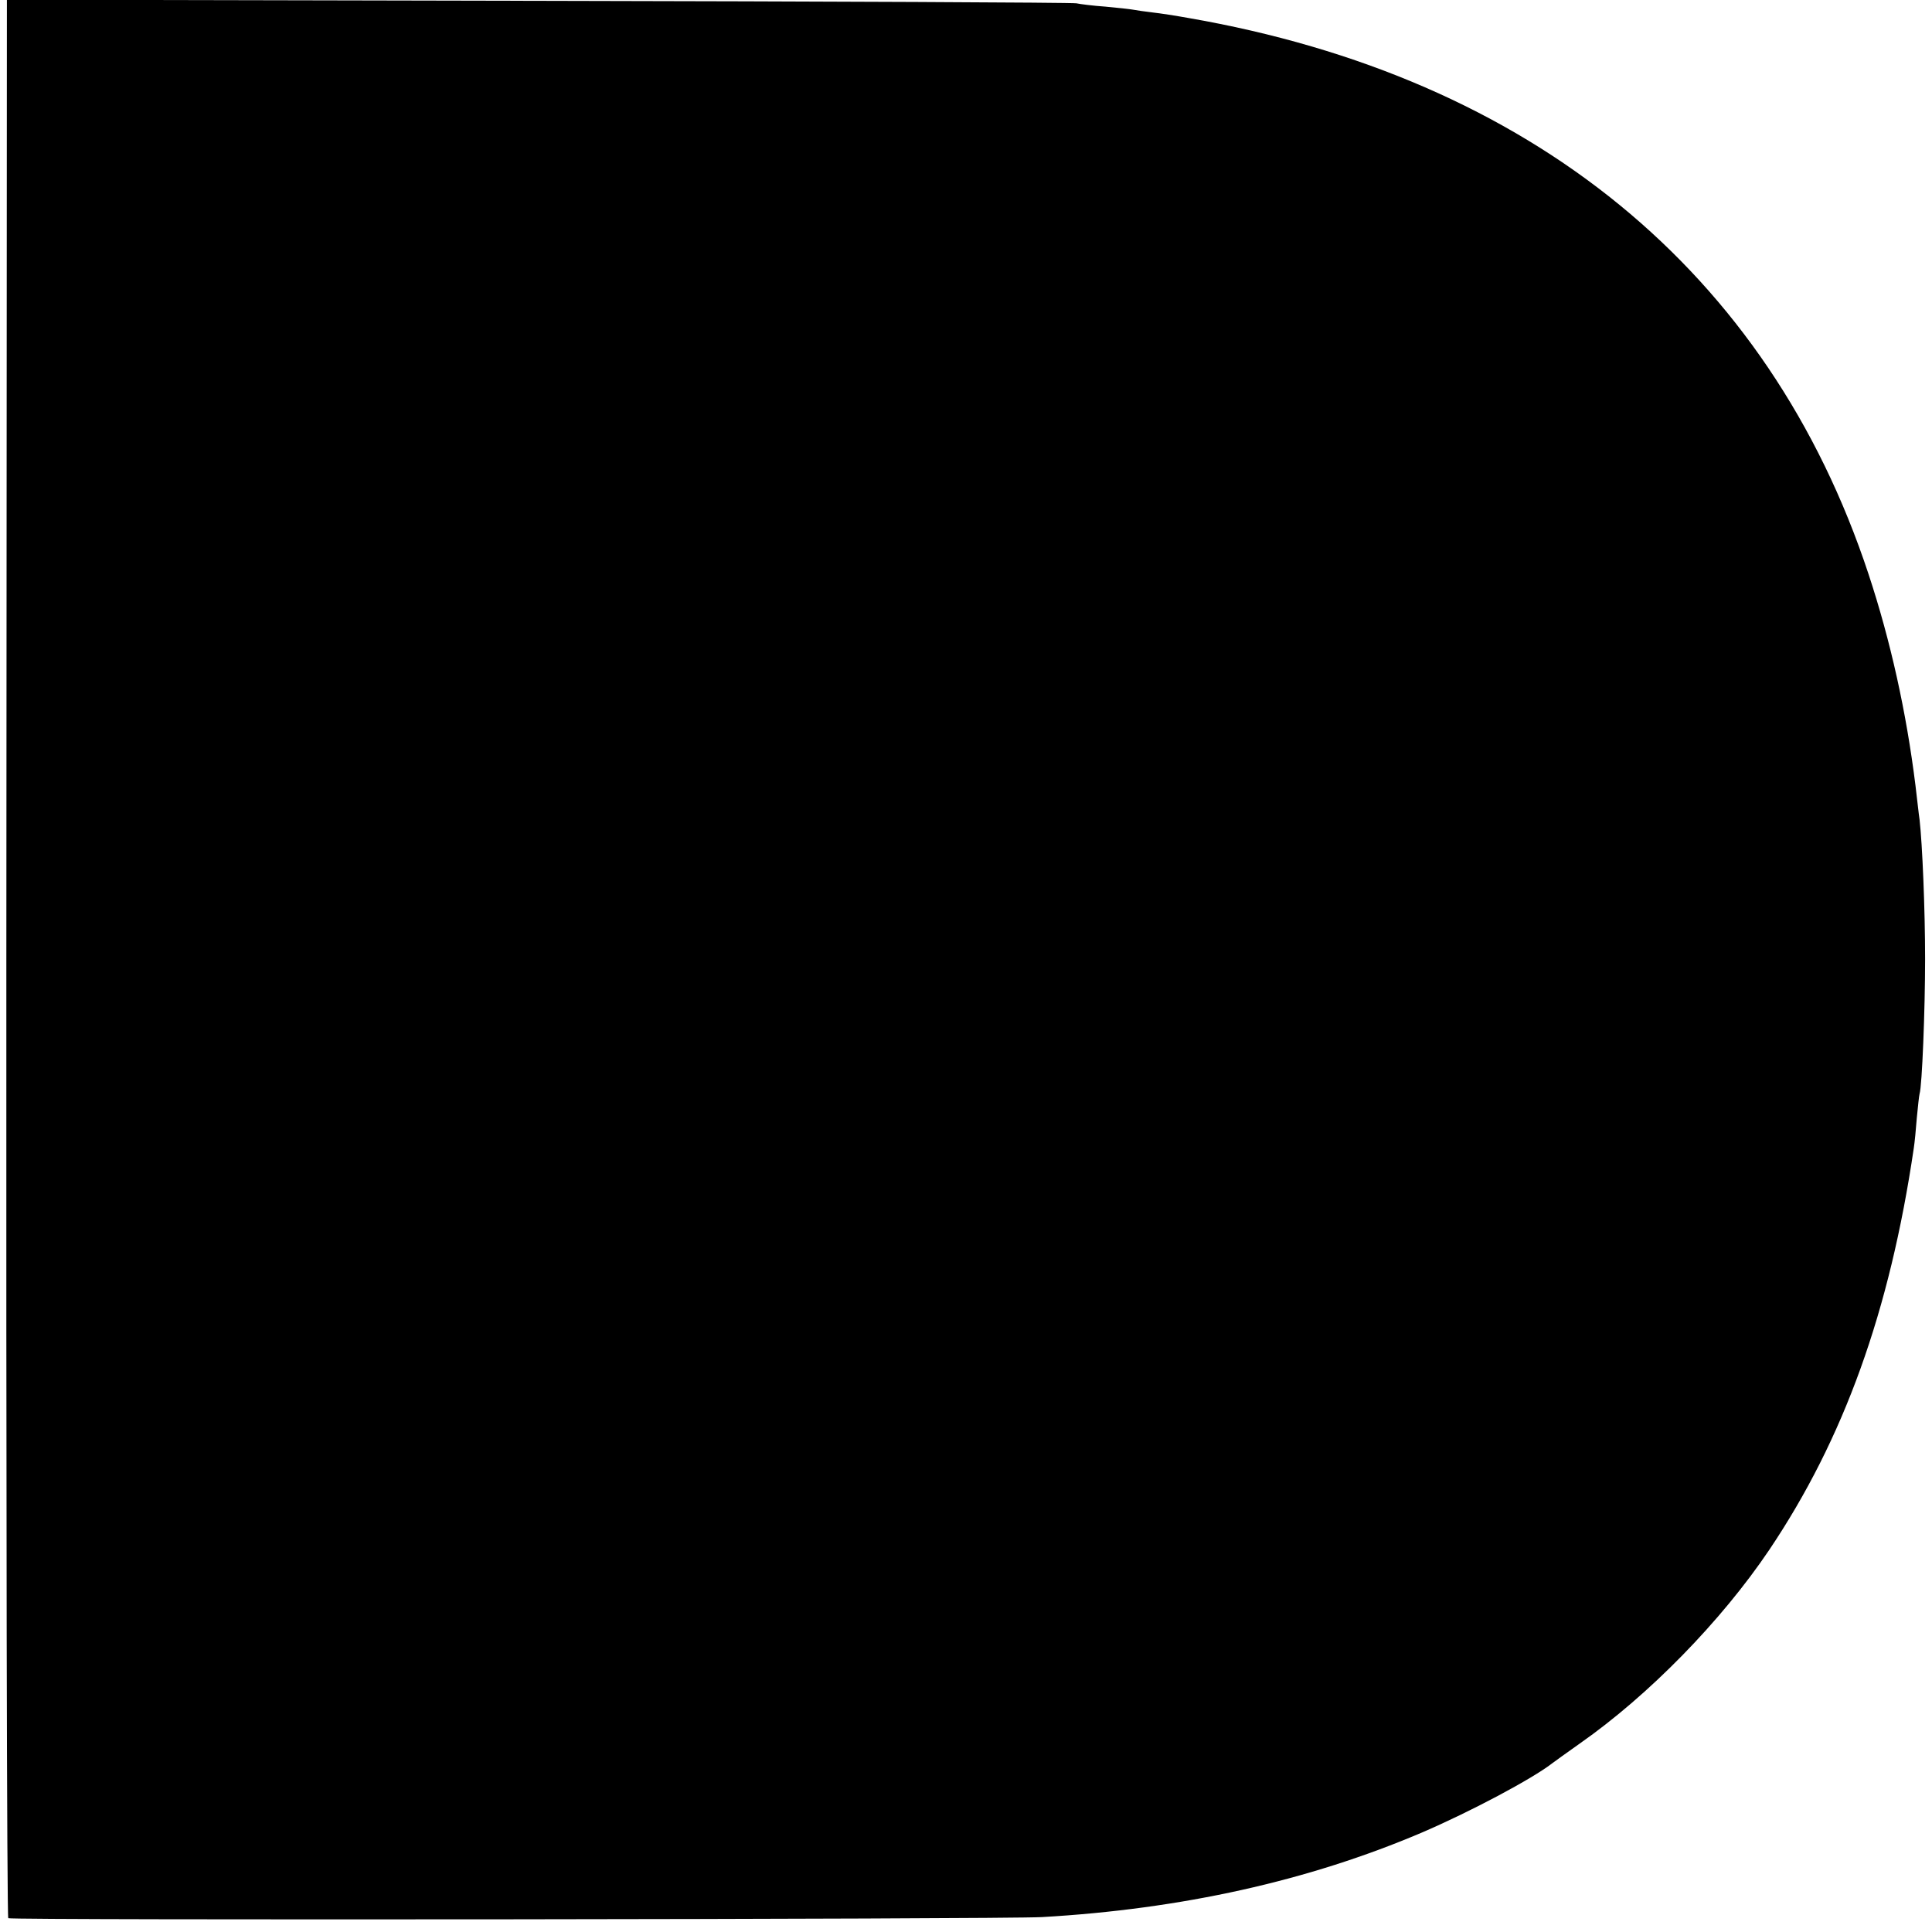 <?xml version="1.0" standalone="no"?>
<!DOCTYPE svg PUBLIC "-//W3C//DTD SVG 20010904//EN"
 "http://www.w3.org/TR/2001/REC-SVG-20010904/DTD/svg10.dtd">
<svg version="1.0" xmlns="http://www.w3.org/2000/svg"
 width="700pt" height="700pt" viewBox="0 0 700 700"
 preserveAspectRatio="xMidYMid meet">
<g transform="translate(0,700) scale(0.1,-0.1)"
fill="#000000" stroke="none">
<path d="M23 3528 c-1 -1910 2 -3475 7 -3478 12 -8 3605 -4 3745 4 506 29 965
131 1376 306 175 75 401 195 474 252 6 5 50 36 99 71 250 175 512 443 686 701
271 403 437 865 524 1456 3 19 8 69 11 110 4 41 8 80 10 87 9 28 20 303 20
488 0 182 -10 416 -20 505 -3 19 -9 76 -15 125 -33 265 -90 523 -170 765 -362
1096 -1223 1800 -2465 2015 -44 8 -102 17 -130 20 -27 3 -59 8 -70 10 -11 2
-56 7 -100 11 -44 3 -91 9 -105 12 -14 3 -891 7 -1950 9 l-1925 4 -2 -3473z"/>
</g>
</svg>
